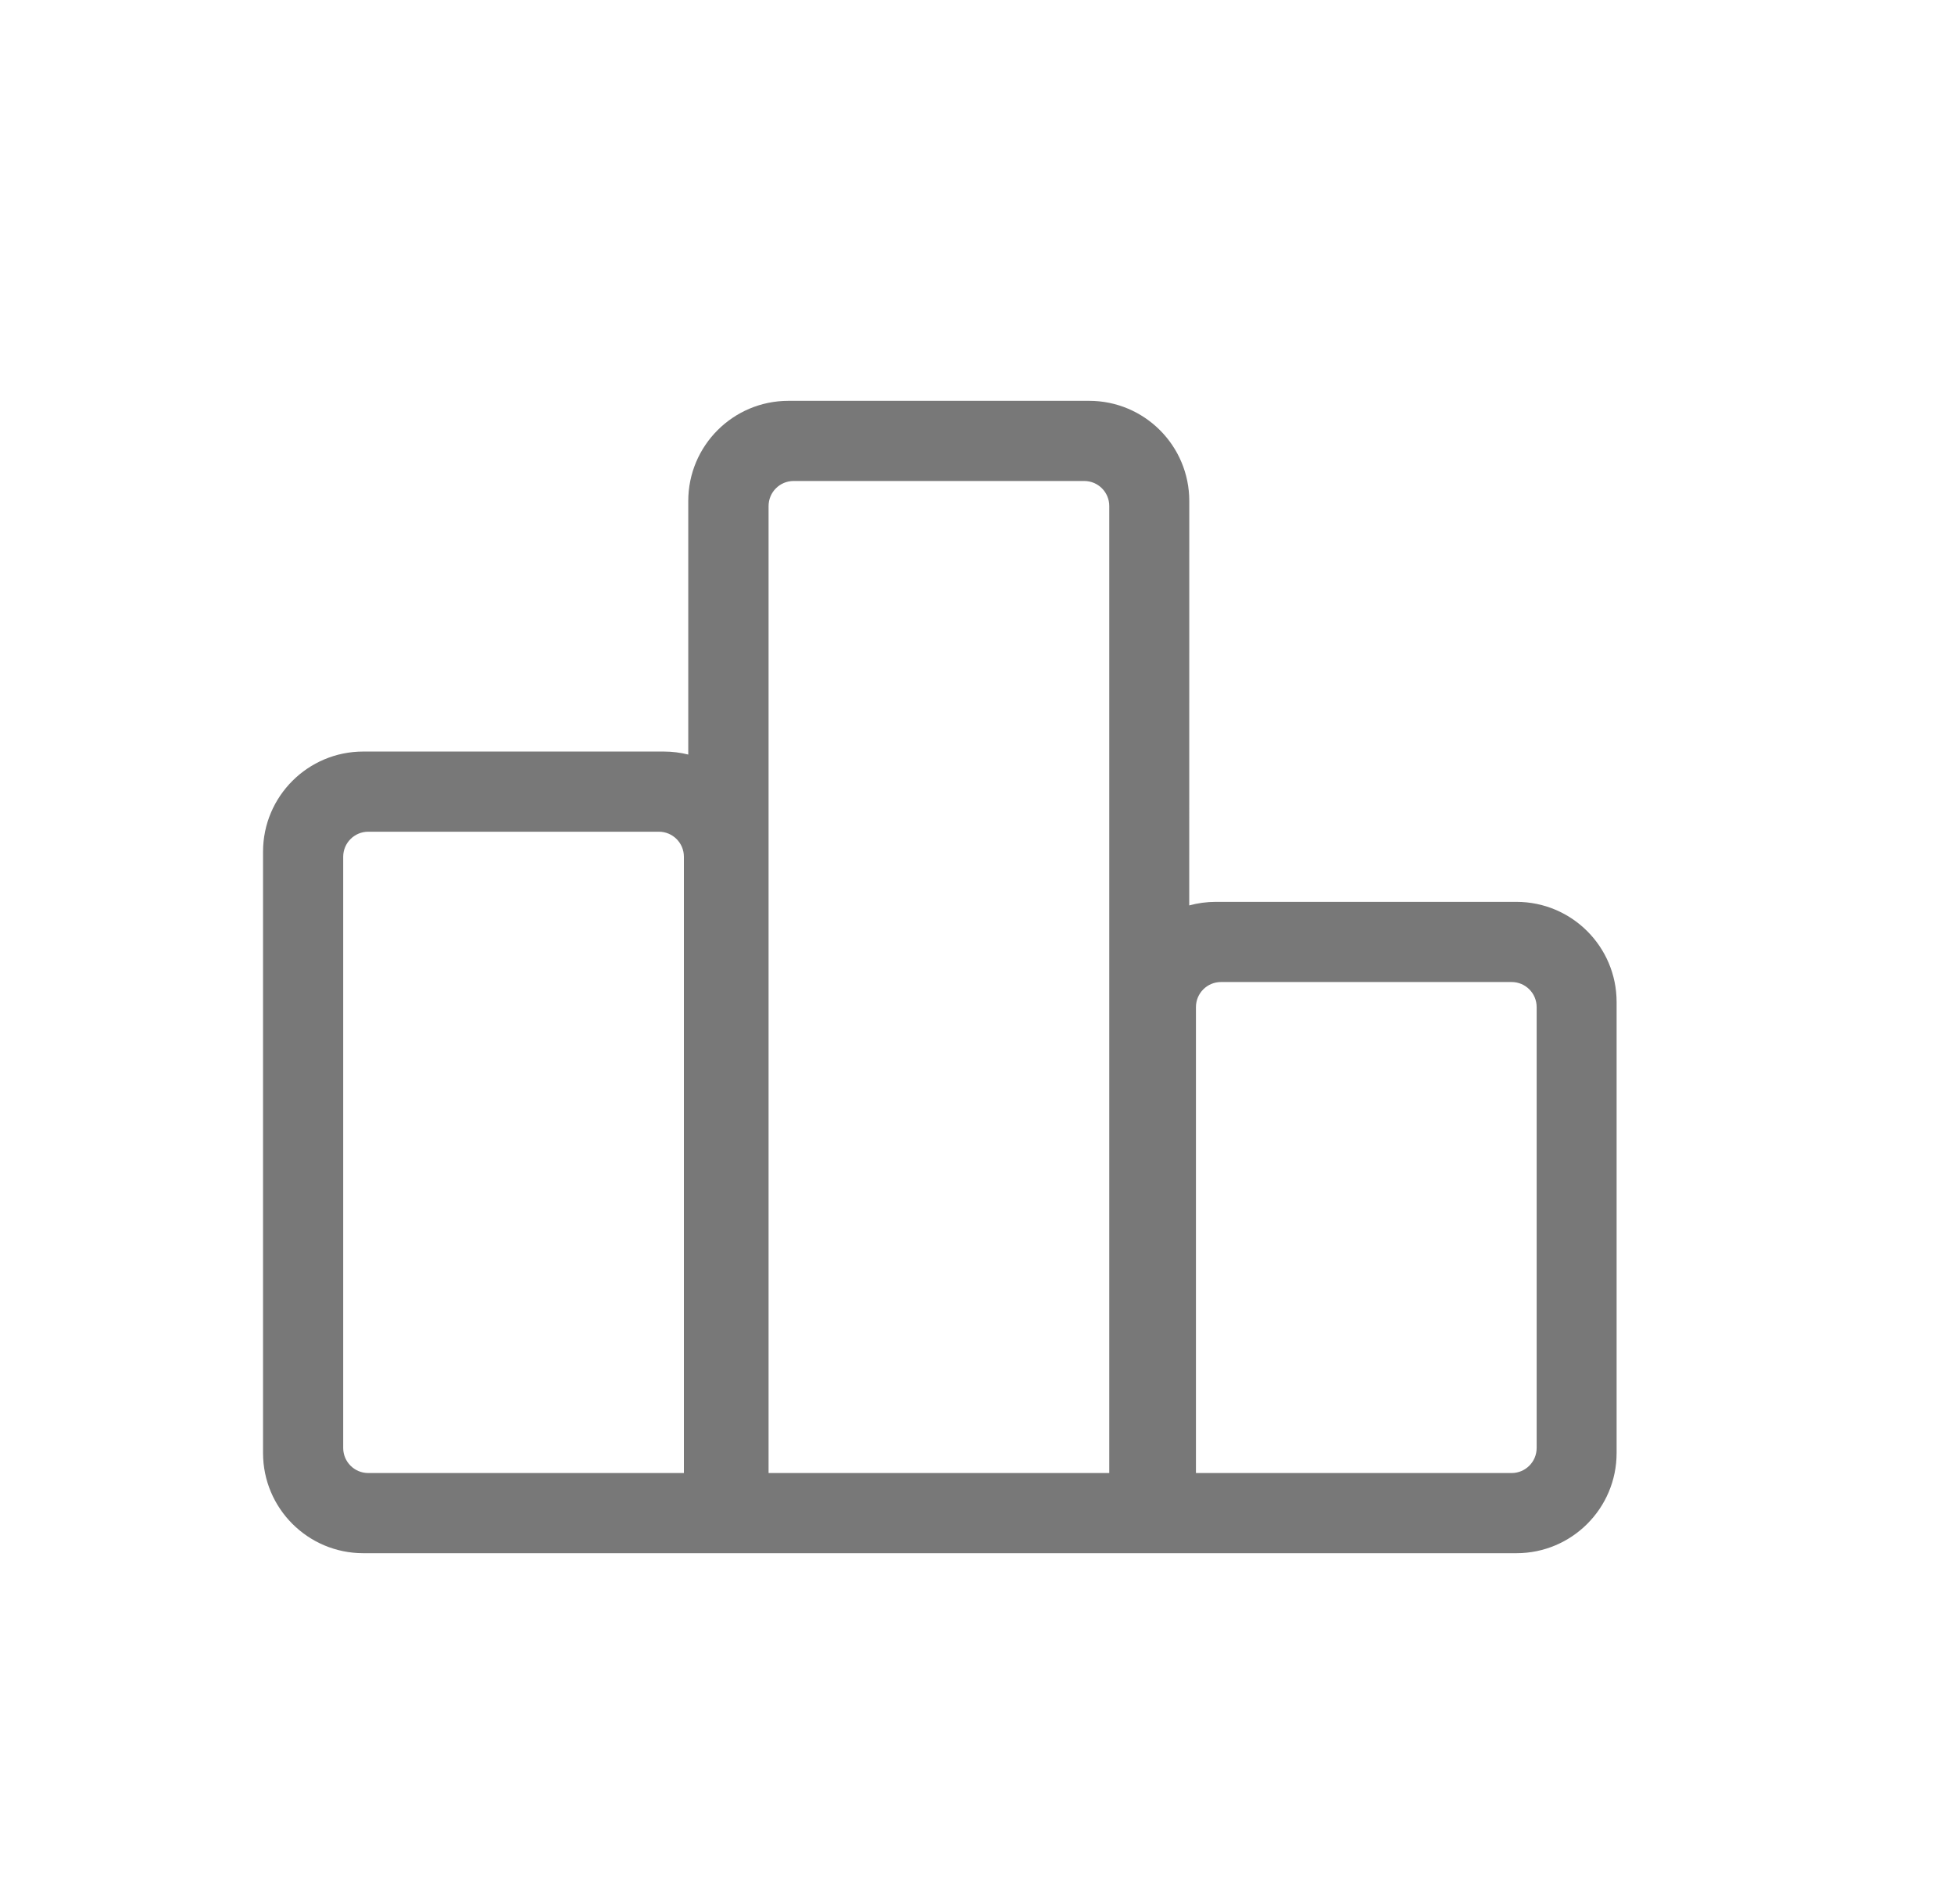 <?xml version="1.0" encoding="UTF-8"?>
<svg width="39px" height="38px" viewBox="0 0 39 38" version="1.1" xmlns="http://www.w3.org/2000/svg" xmlns:xlink="http://www.w3.org/1999/xlink">
    <!-- Generator: Sketch 60 (88103) - https://sketch.com -->
    <title>矩形备份 6</title>
    <desc>Created with Sketch.</desc>
    <g id="页面-1" stroke="none" stroke-width="1" fill="none" fill-rule="evenodd">
        <g id="实时视频-回放中备份-8" transform="translate(-97, -699)" fill="#787878" fill-rule="nonzero">
            <g id="图文回答" transform="translate(0, 461)">
                <g id="编组-23" transform="translate(87.25, 228)">
                    <g id="编组-26" transform="translate(10, 10)">
                        <path d="M7,31 C5.895,31 5,30.105 5,29 L5,20 C5,18.895 5.895,18 7,18 L13,18 C13.183,18 13.361,18.025 13.53,18.071 L13.529,10 C13.529,8.895 14.424,8 15.529,8 L21.529,8 C22.634,8 23.529,8.895 23.529,10 L23.529,15.06 C23.685,15.021 23.848,15 24.016,15 L30.016,15 C31.12,15 32.016,15.895 32.016,17 L32.016,29 C32.016,30.105 31.12,31 30.016,31 L7,31 Z M12.896,19.6 L7.096,19.6 C6.819,19.6 6.596,19.824 6.596,20.1 L6.596,28.9 C6.596,29.176 6.819,29.4 7.096,29.4 L13.396,29.4 L13.396,20.1 C13.396,19.824 13.172,19.6 12.896,19.6 Z M21.426,9.6 L15.626,9.6 C15.349,9.6 15.126,9.824 15.126,10.1 L15.126,29.4 L21.926,29.4 L21.926,10.1 C21.926,9.824 21.702,9.6 21.426,9.6 Z M29.916,16.6 L24.116,16.6 C23.839,16.6 23.616,16.824 23.616,17.1 L23.616,29.4 L29.916,29.4 C30.192,29.4 30.416,29.176 30.416,28.9 L30.416,17.1 C30.416,16.824 30.192,16.6 29.916,16.6 Z" id="形状结合" transform="translate(18.508, 19.5) scale(-1, 1) translate(-18.508, -19.5) "></path>
                    </g>
                </g>
            </g>
        </g>
    </g>
</svg>